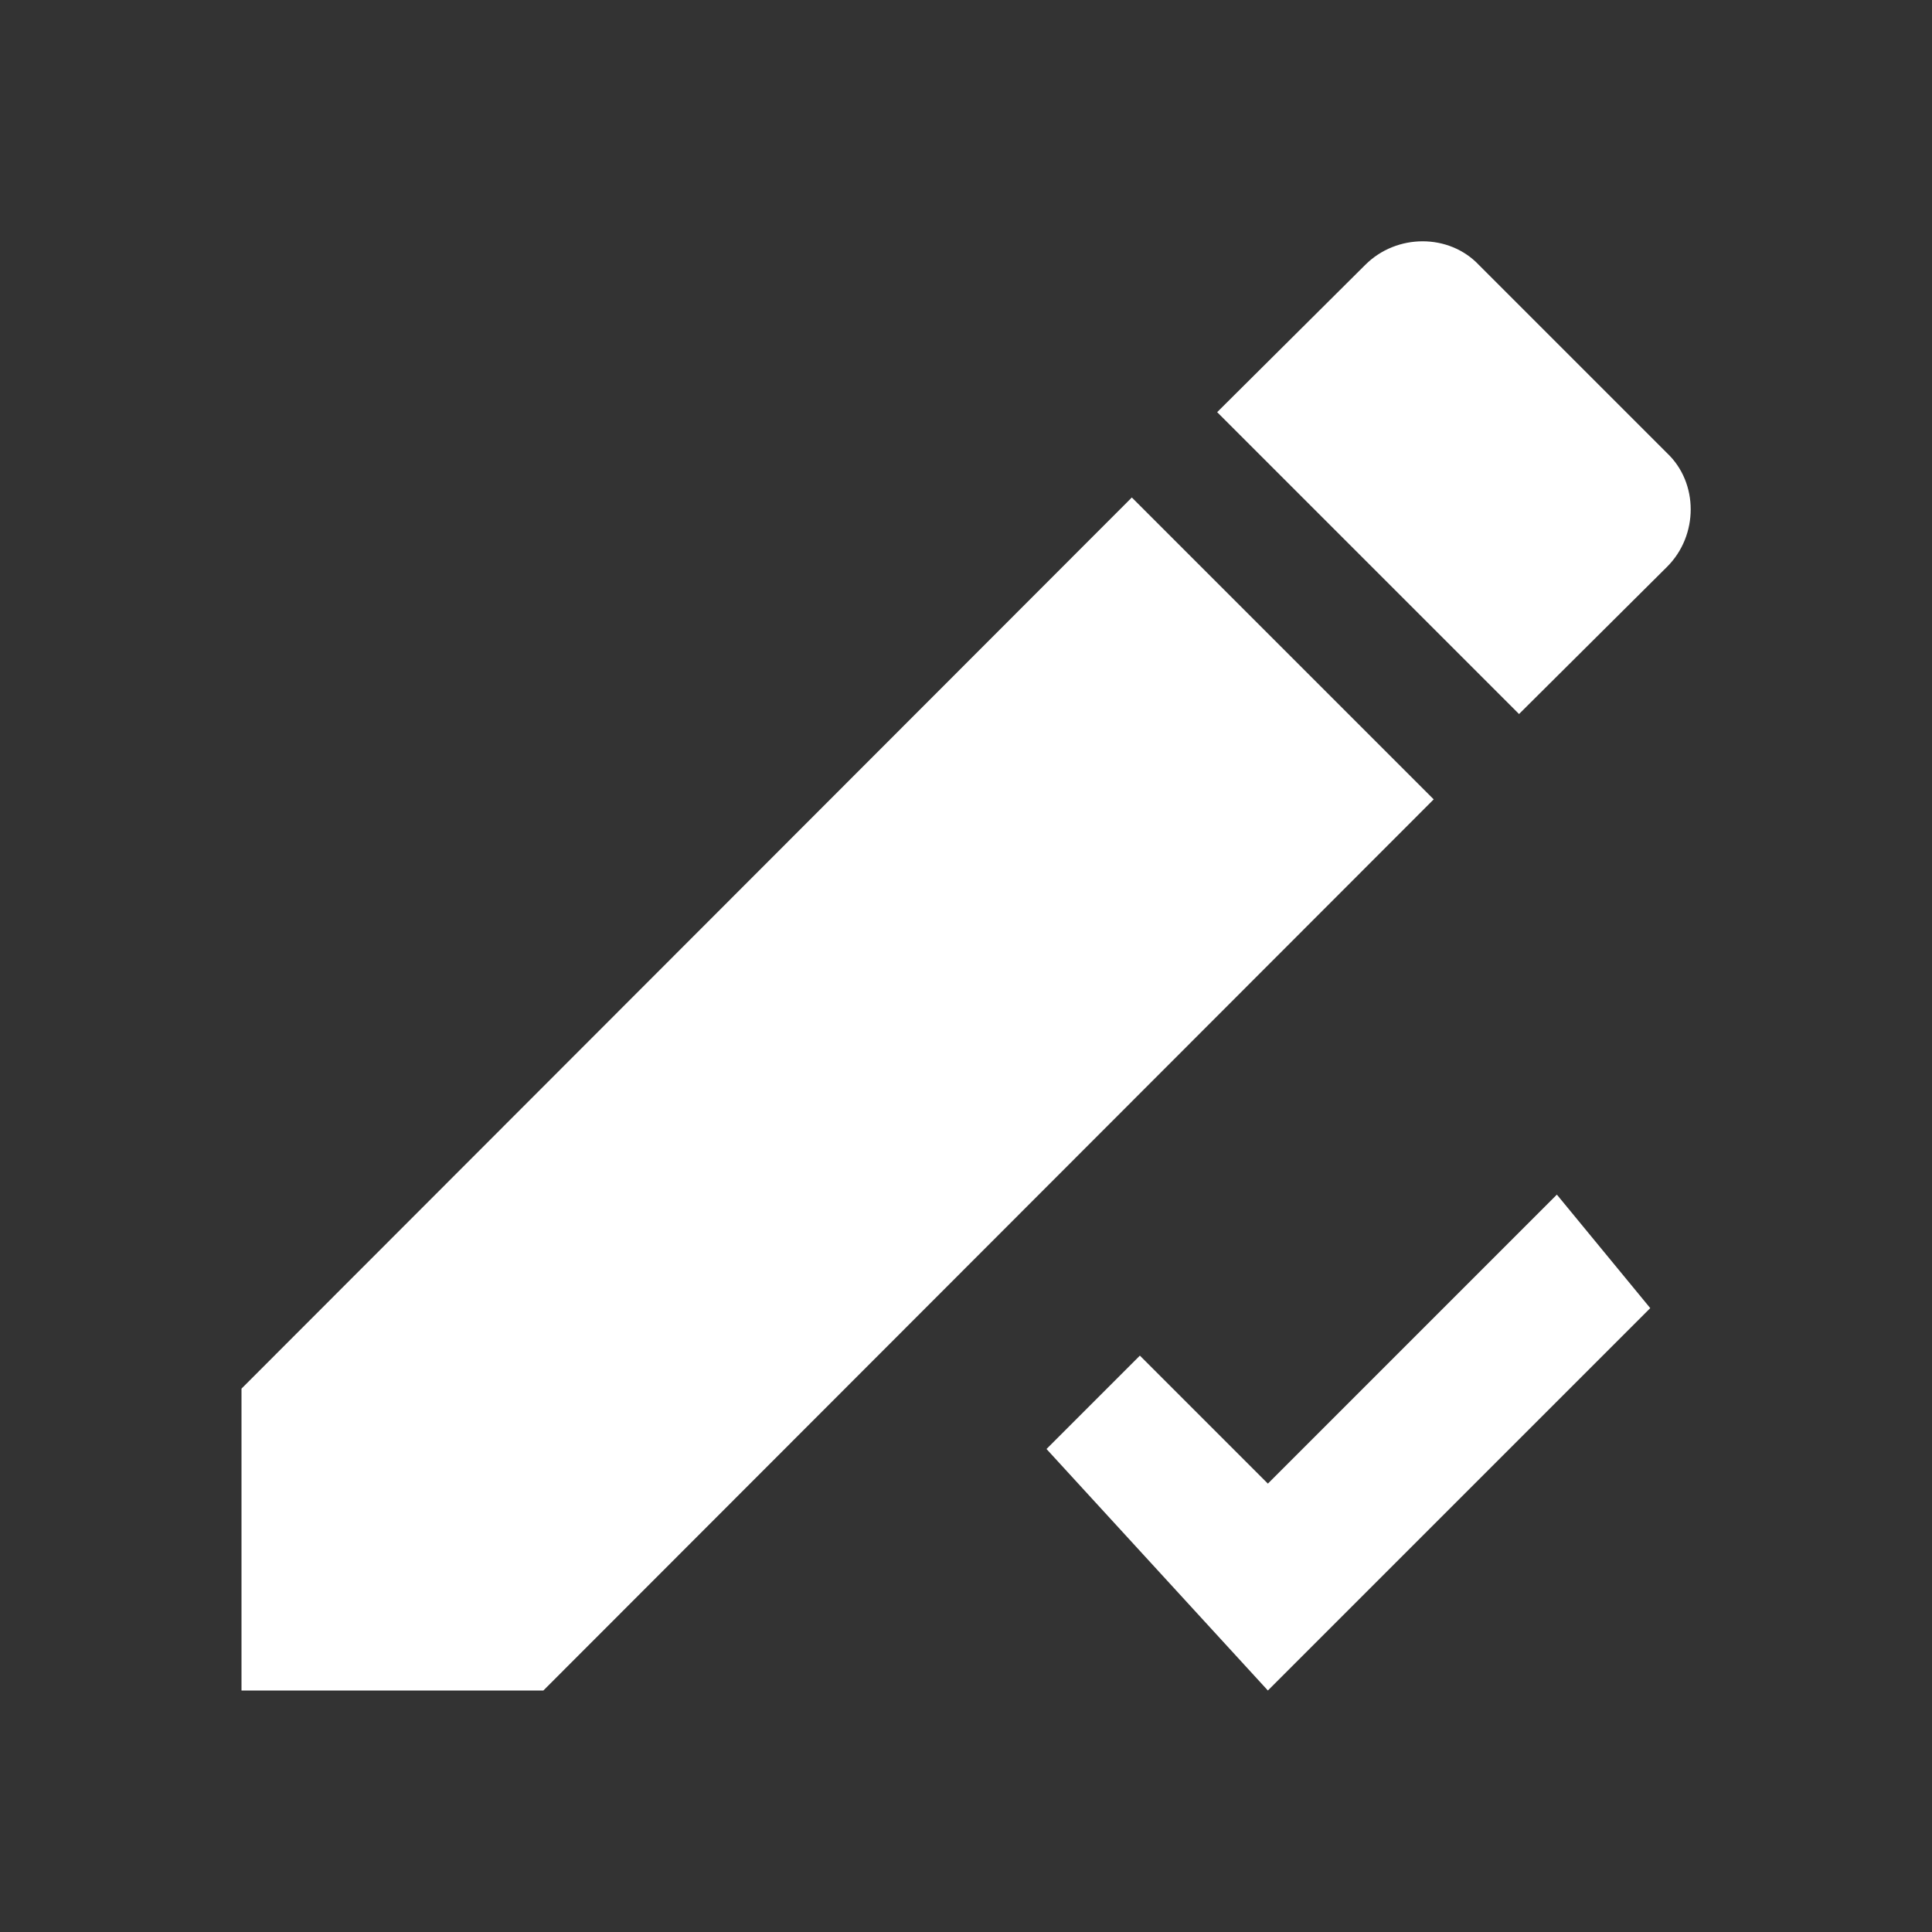 <svg width="24" height="24" viewBox="0 0 24 24" fill="none" xmlns="http://www.w3.org/2000/svg">
<rect x="0" y="0" width="24" height="24" fill="#333333" stroke="none"/>
<g clip-path="url(#clip0_166_2)">
<path fill-rule="evenodd" clip-rule="evenodd" d="M20.71 5.63C21.1 6 21.1 6.65 20.71 7.04L18.87 8.87L15.12 5.12L16.96 3.29C17.35 2.9 18 2.9 18.37 3.29L20.71 5.63ZM3 21V17.25L14.06 6.18L17.81 9.93L6.75 21H3ZM13 18L15.75 21L20.5 16.25L19.34 14.84L15.75 18.43L14.16 16.84L13 18Z" fill="white"/>
</g>
<defs>
<clipPath id="clip0_166_2">
<rect width="24" height="24" fill="white"/>
</clipPath>
</defs>
</svg>
